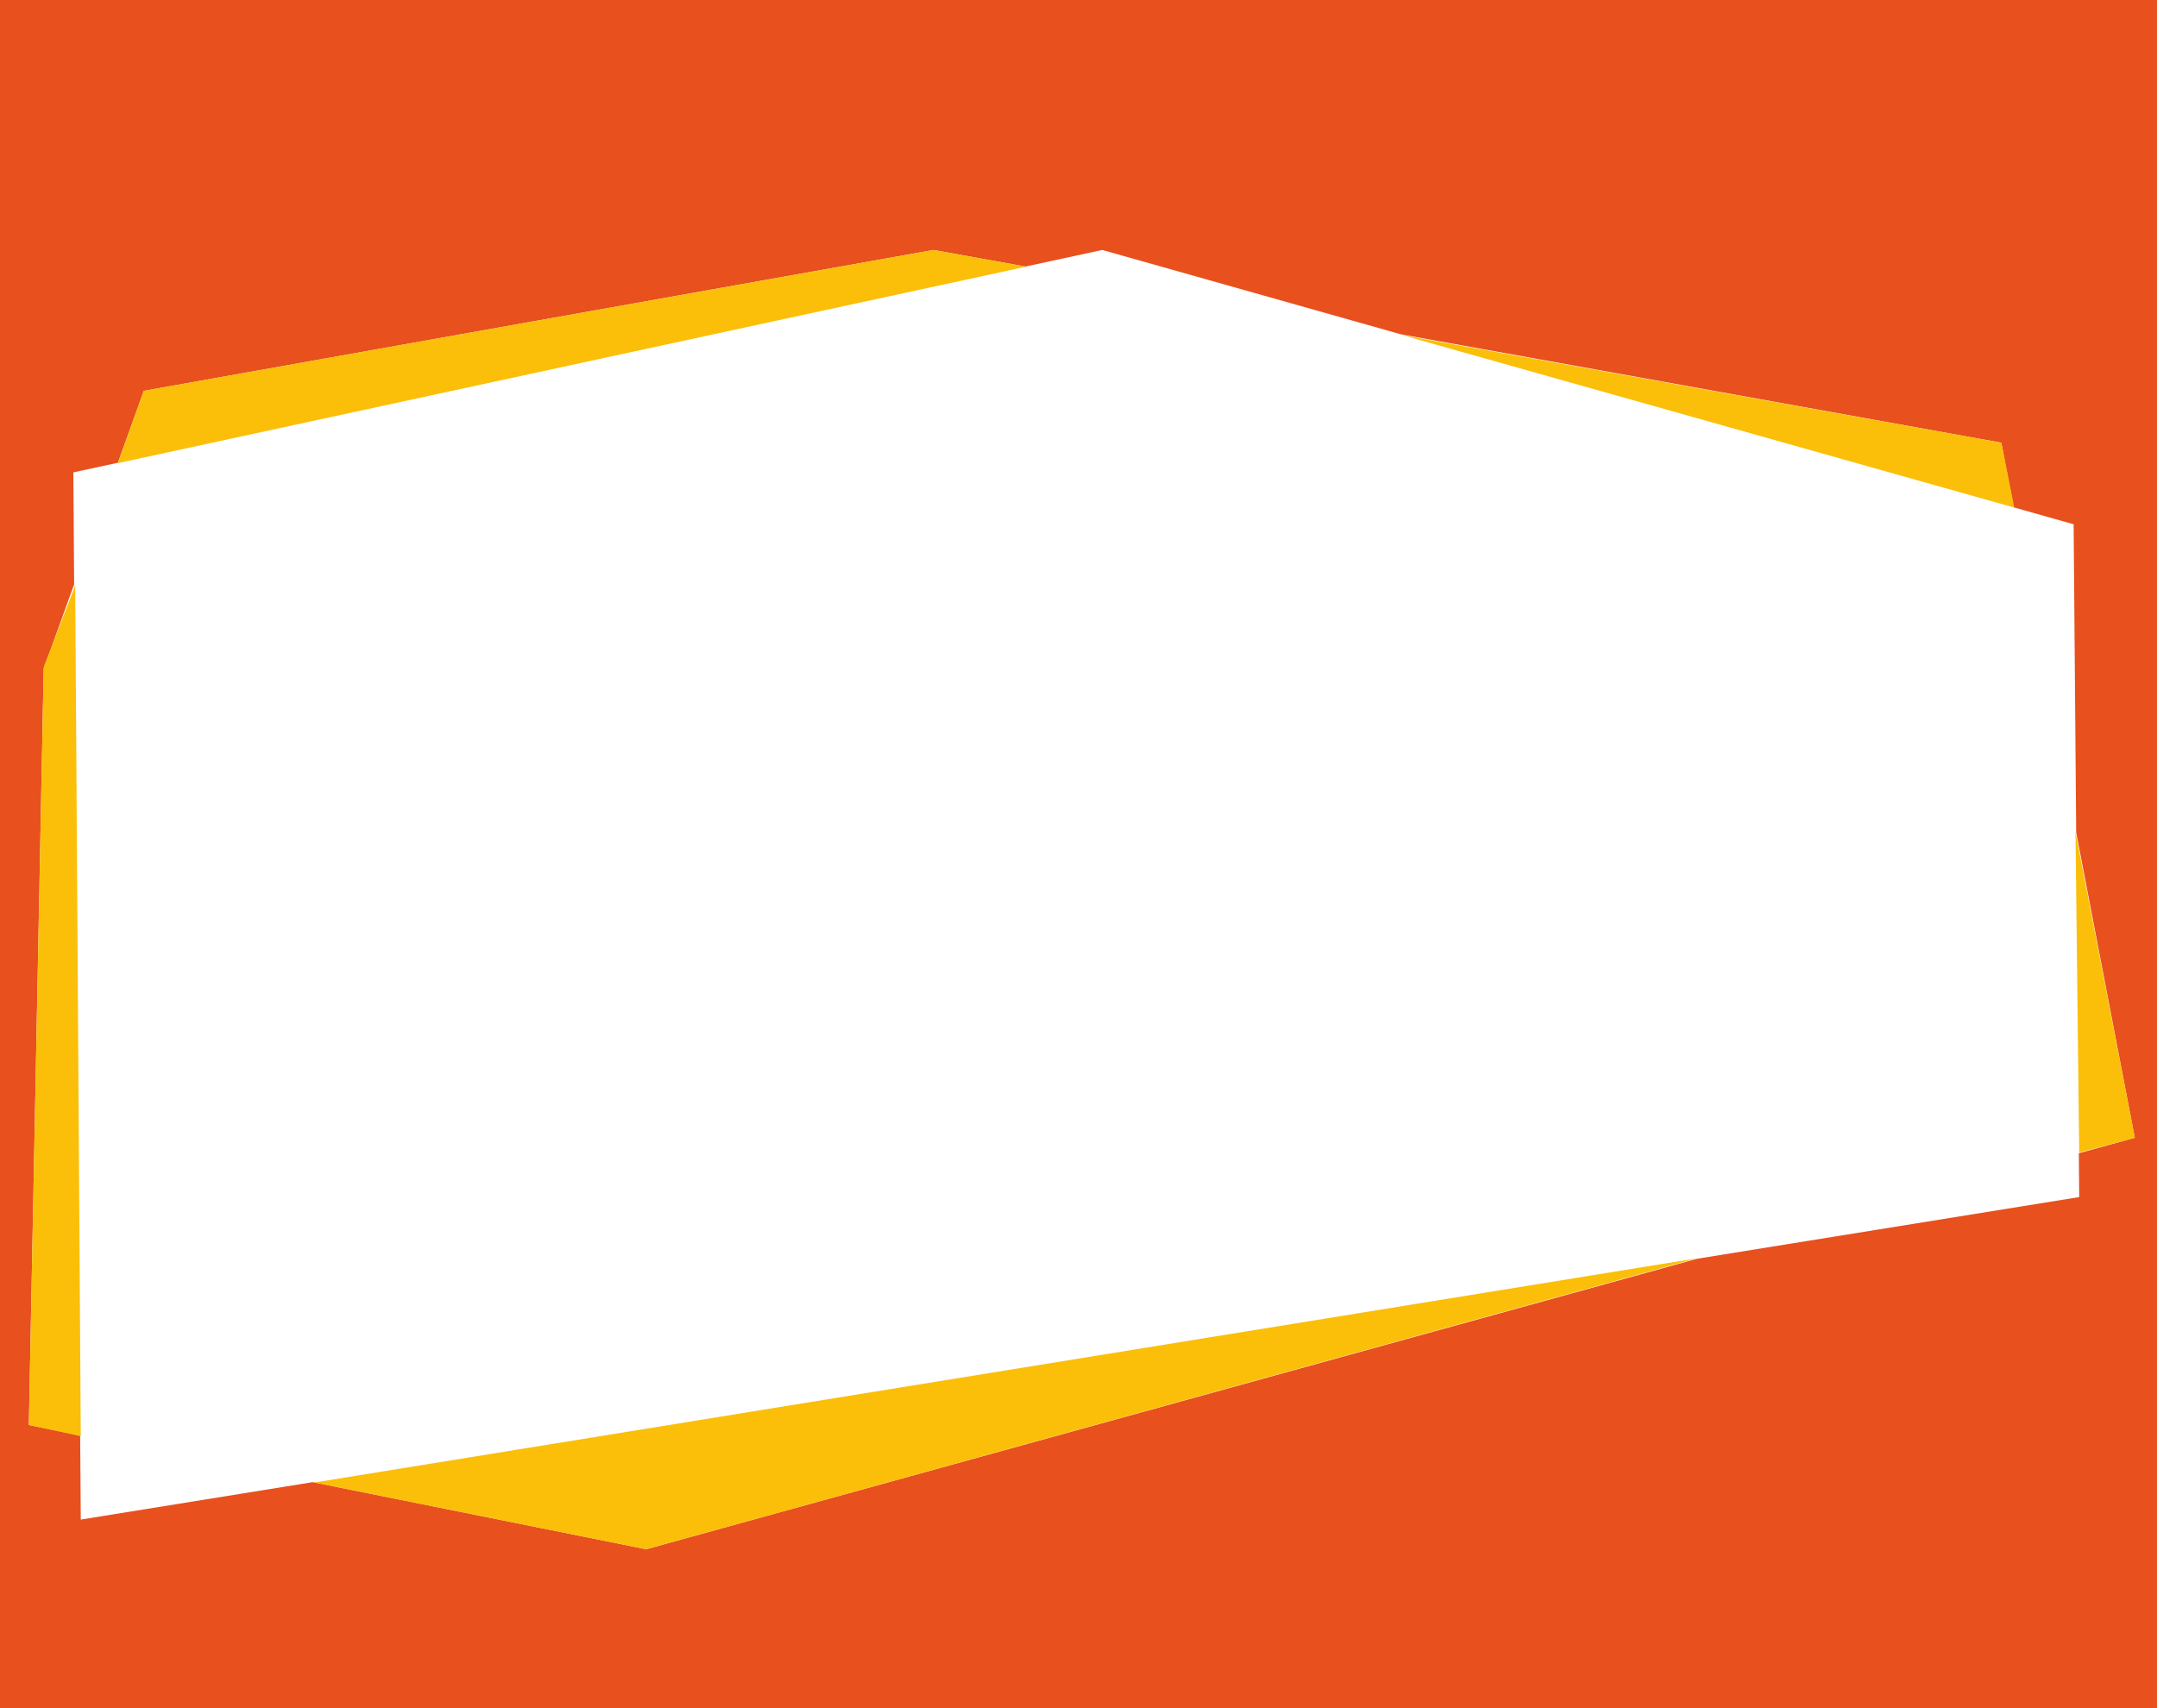 <svg width="1000" height="792" viewBox="0 0 1000 792" fill="none" xmlns="http://www.w3.org/2000/svg">
<path fill-rule="evenodd" clip-rule="evenodd" d="M1000 0H0V792H1000V0ZM20.254 310.143L13.378 660.799L37.166 665.585L37.443 704.631L144.969 687.275L299.575 718.382L786.845 583.67L963.929 555.086L963.761 534.759L989.712 527.584L962.532 386.017L961.351 243.106L933.587 235.265L927.832 205.291L649.596 155.053L510.999 115.908L475.409 123.603L432.789 115.908L66.664 181.226L54.658 214.576L34.005 219.042L34.372 270.926L20.254 310.143Z" fill="#E8501E"/>
<path d="M927.832 205.291L933.848 235.371L650.23 155.443L927.832 205.291Z" fill="#FBBF09"/>
<path d="M989.712 527.584L963.929 534.46L962.21 385.775L989.712 527.584Z" fill="#FBBF09"/>
<path d="M66.664 181.226L54.632 214.745L475.762 123.643L432.789 115.908L66.664 181.226Z" fill="#FBBF09"/>
<path d="M20.254 309.284L34.865 271.468L37.443 665.955L13.378 660.799L20.254 309.284Z" fill="#FBBF09"/>
<path d="M299.575 718.382L145.733 687.442L786.882 583.448L299.575 718.382Z" fill="#FBBF09"/>
</svg>
